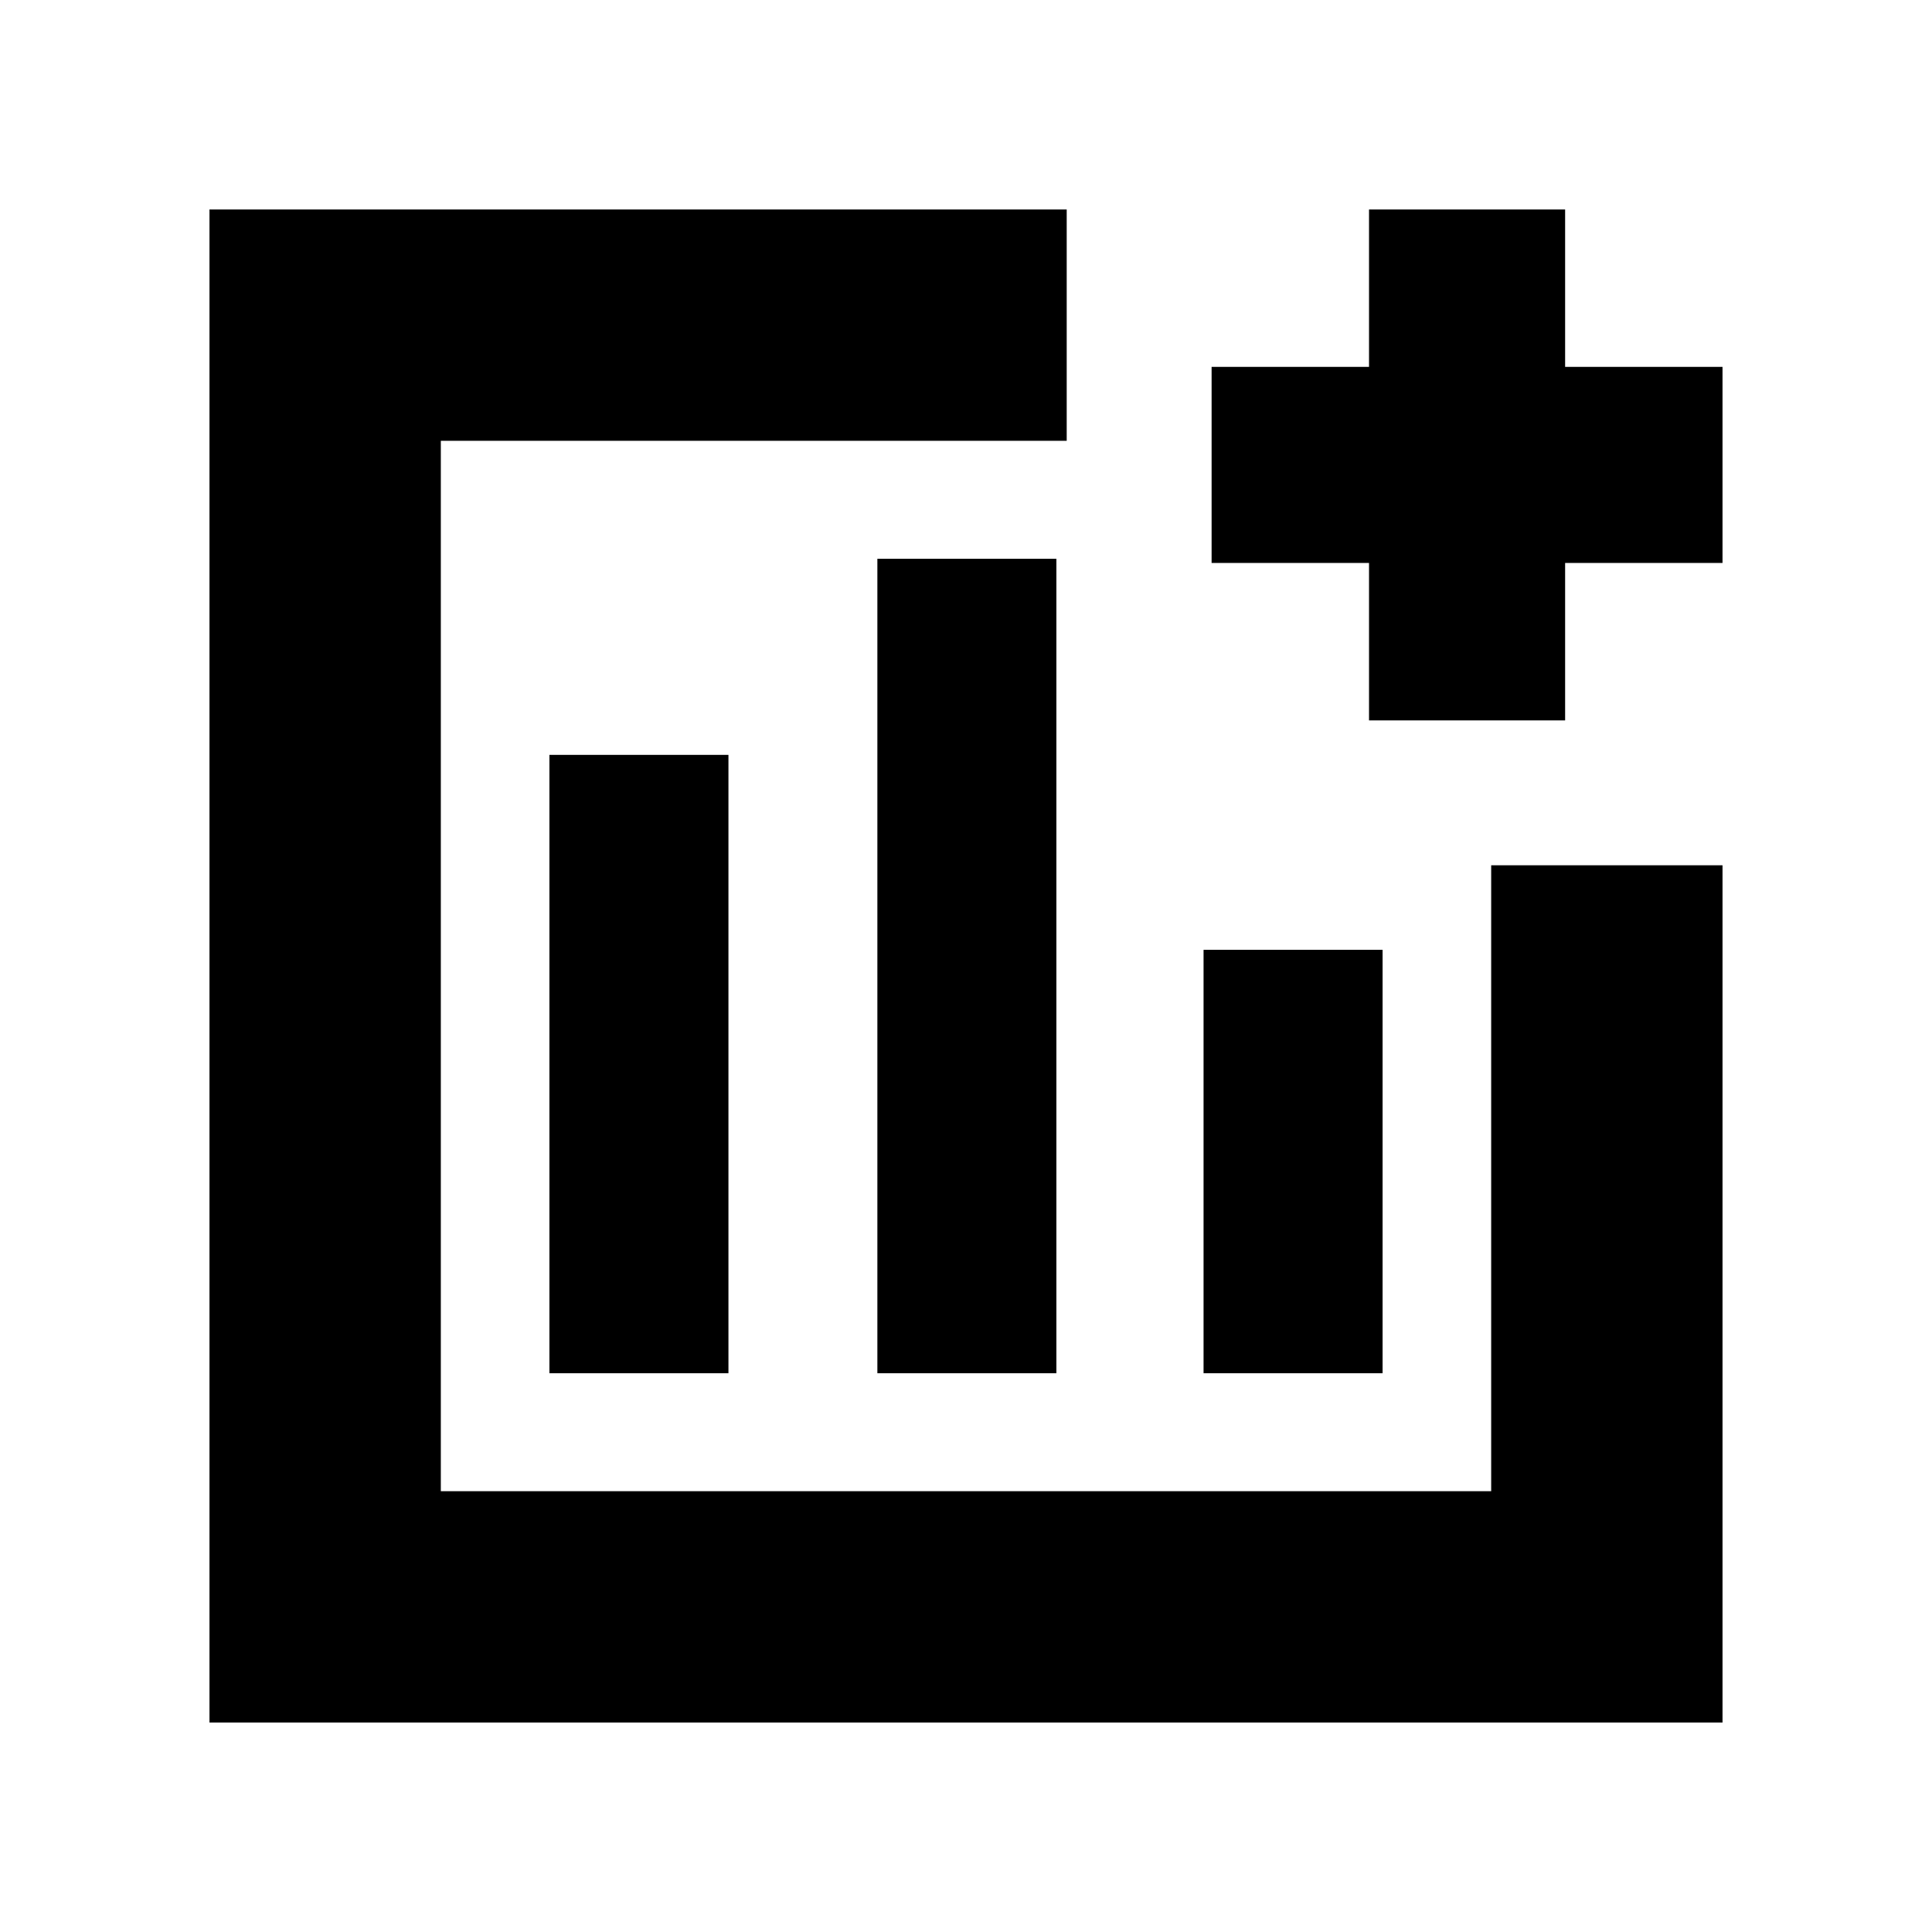 <svg xmlns="http://www.w3.org/2000/svg" height="20" viewBox="0 -960 960 960" width="20"><path d="M273-277.65h88.96v-307.26H273v307.26Zm162.96 0h88.95v-404.7h-88.95v404.7Zm162.08 0H687v-210.39h-88.96v210.39ZM104.09-104.09v-751.82h425.95v114.95h-311v521.92h521.92v-311h114.95v425.95H104.09Zm576.17-497.95v-78.22h-78.22v-97.44h78.22v-78.21h97.44v78.21h78.21v97.44H777.7v78.22h-97.44ZM480-480Z"/></svg>